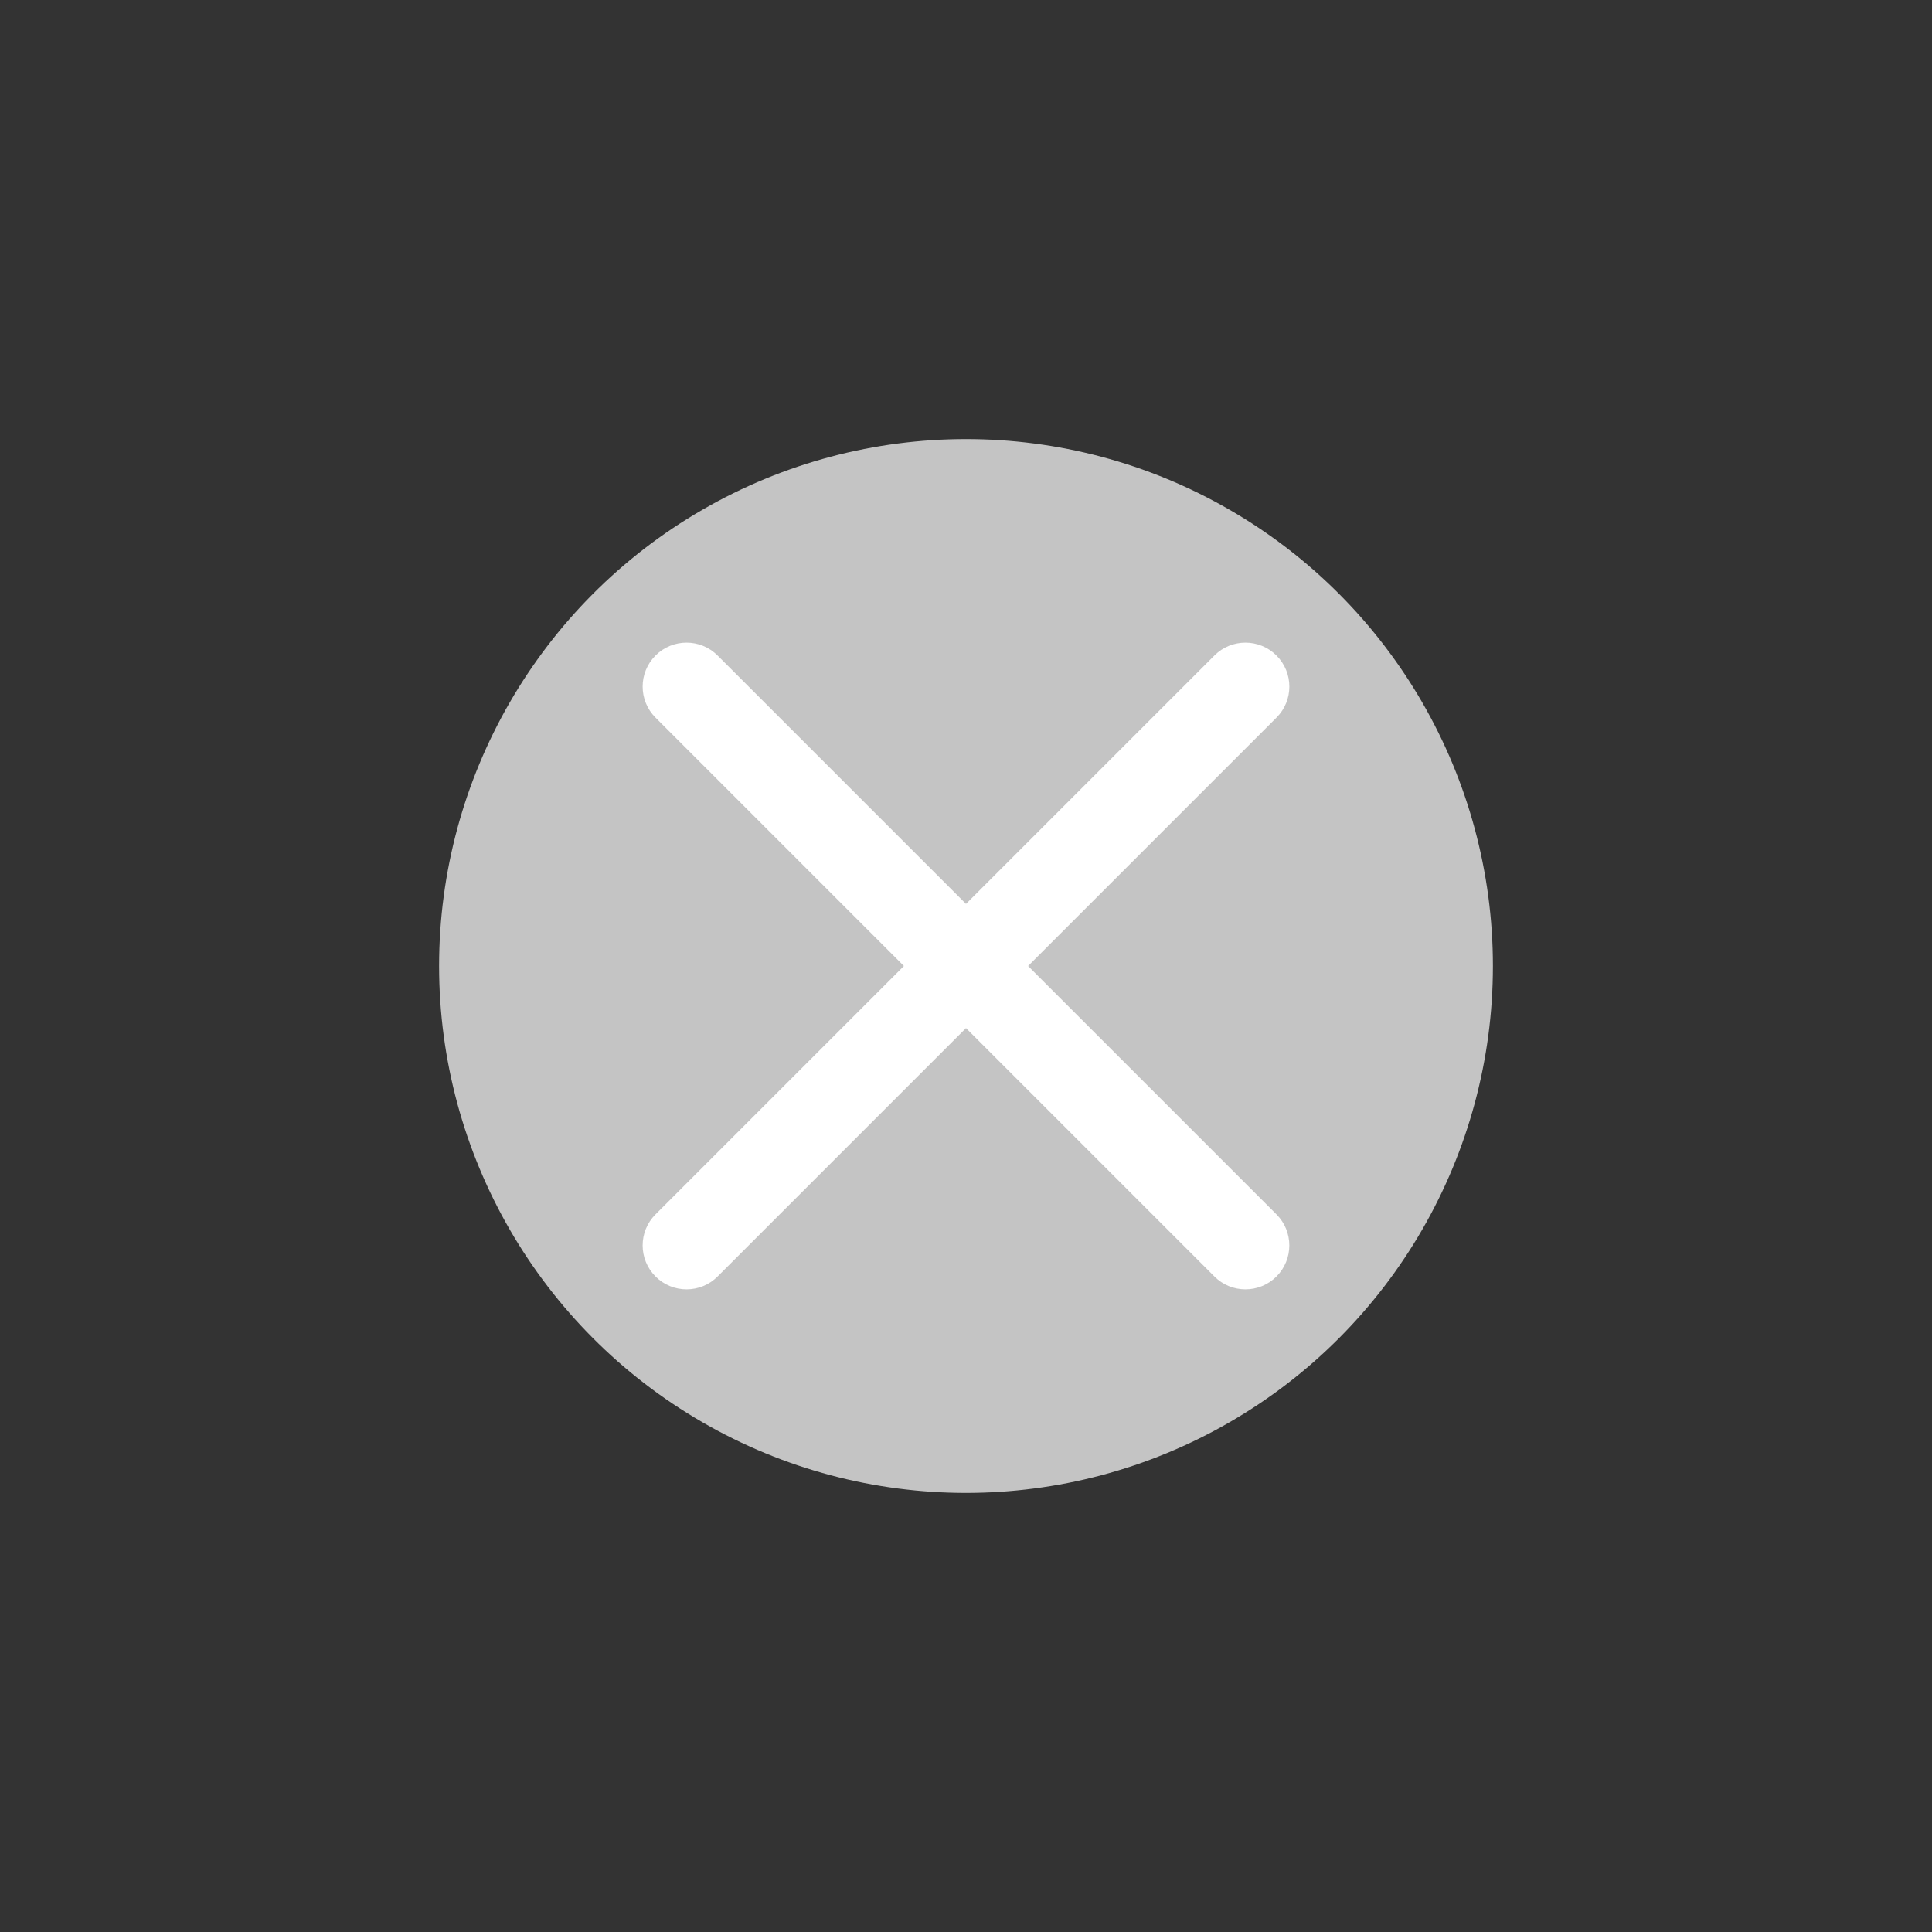 <svg width="44" height="44" viewBox="0 0 44 44" fill="none" xmlns="http://www.w3.org/2000/svg">
<rect x="0" y="0" width="44" height="44" fill="#333333" stroke="none"/>
<circle cx="22" cy="22" r="12" fill="#C4C4C4"/>
<path fill-rule="evenodd" clip-rule="evenodd" d="M14.929 14.929C14.538 15.319 14.538 15.953 14.929 16.343L20.586 22L14.929 27.657C14.538 28.047 14.538 28.68 14.929 29.071C15.319 29.462 15.953 29.462 16.343 29.071L22 23.414L27.657 29.071C28.047 29.462 28.68 29.462 29.071 29.071C29.461 28.68 29.461 28.047 29.071 27.657L23.414 22L29.071 16.343C29.462 15.953 29.462 15.319 29.071 14.929C28.68 14.538 28.047 14.538 27.657 14.929L22 20.586L16.343 14.929C15.952 14.538 15.319 14.538 14.929 14.929Z" fill="white"/>
</svg>
